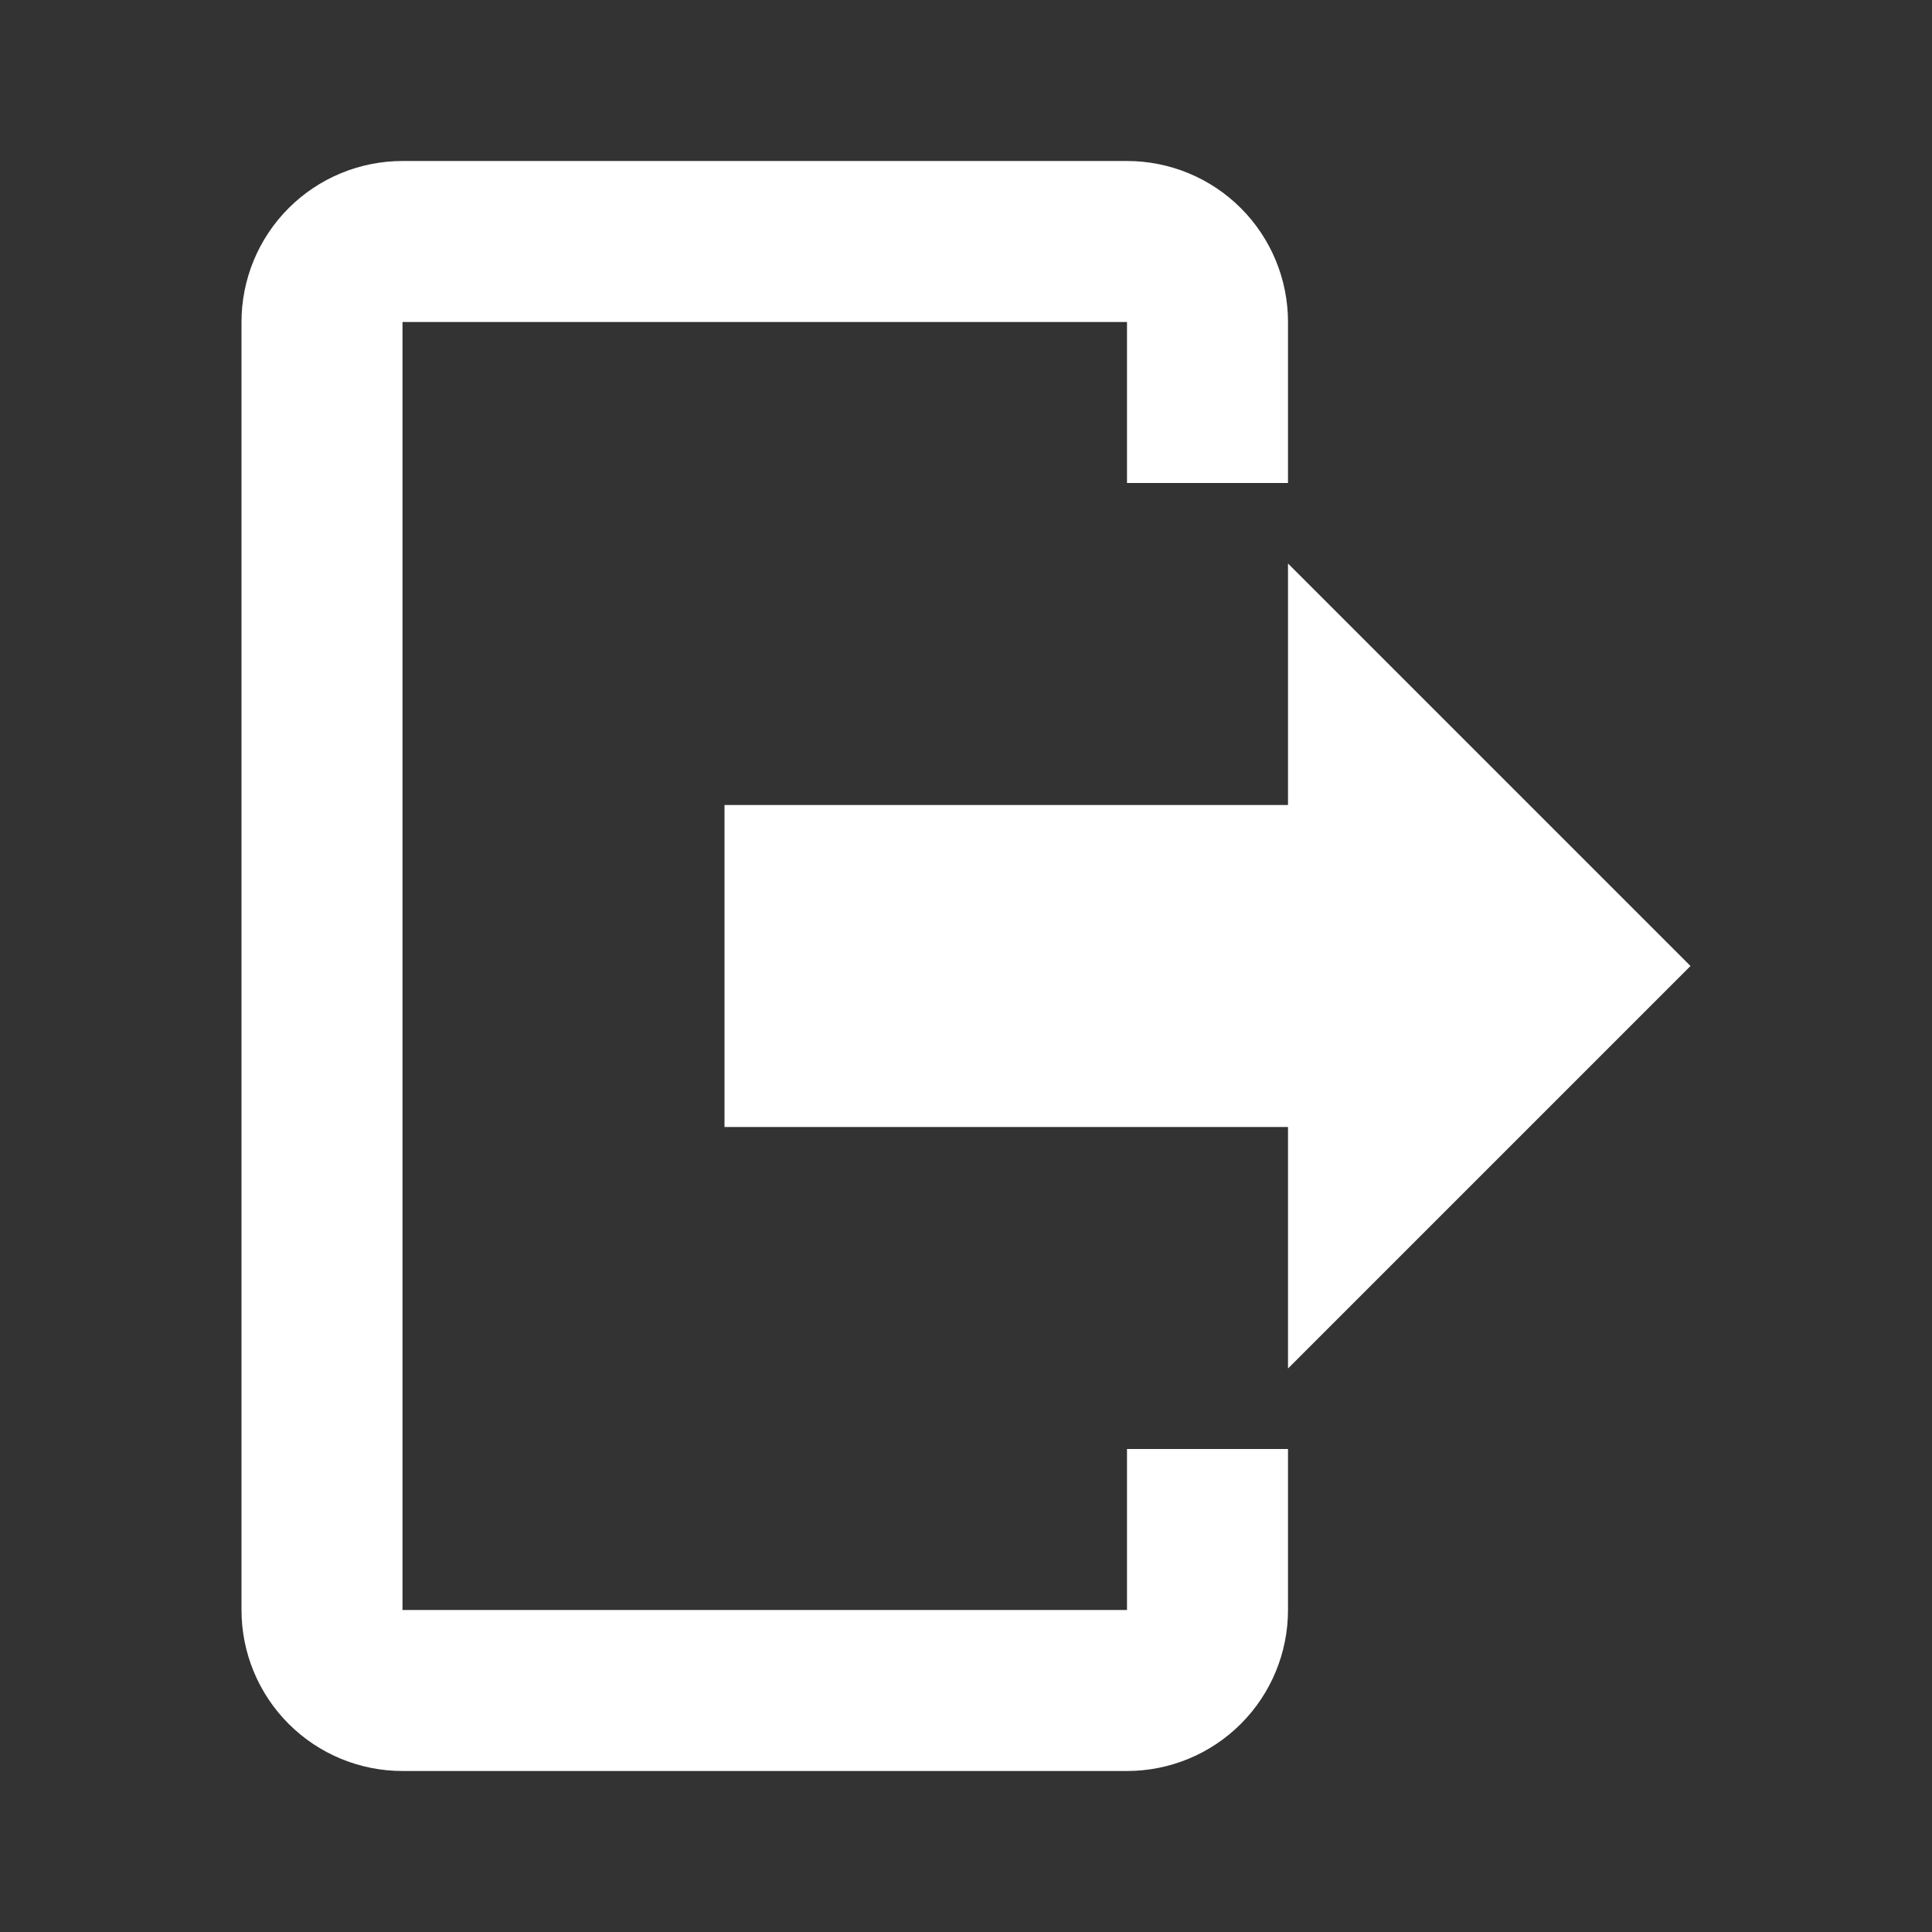 <svg width="30" height="30" viewBox="0 0 30 30" fill="none" xmlns="http://www.w3.org/2000/svg">
<rect x="0" y="0" width="30" height="30" fill="#333333" stroke="none"/>
<path d="M20 21.25V17.5H11.25V12.5H20V8.75L26.25 15L20 21.25ZM17.5 2.5C18.163 2.5 18.799 2.763 19.268 3.232C19.737 3.701 20 4.337 20 5V7.5H17.5V5H6.25V25H17.5V22.5H20V25C20 25.663 19.737 26.299 19.268 26.768C18.799 27.237 18.163 27.5 17.5 27.5H6.25C5.587 27.5 4.951 27.237 4.482 26.768C4.013 26.299 3.75 25.663 3.75 25V5C3.75 4.337 4.013 3.701 4.482 3.232C4.951 2.763 5.587 2.5 6.25 2.5H17.5Z" fill="white"/>
</svg>
